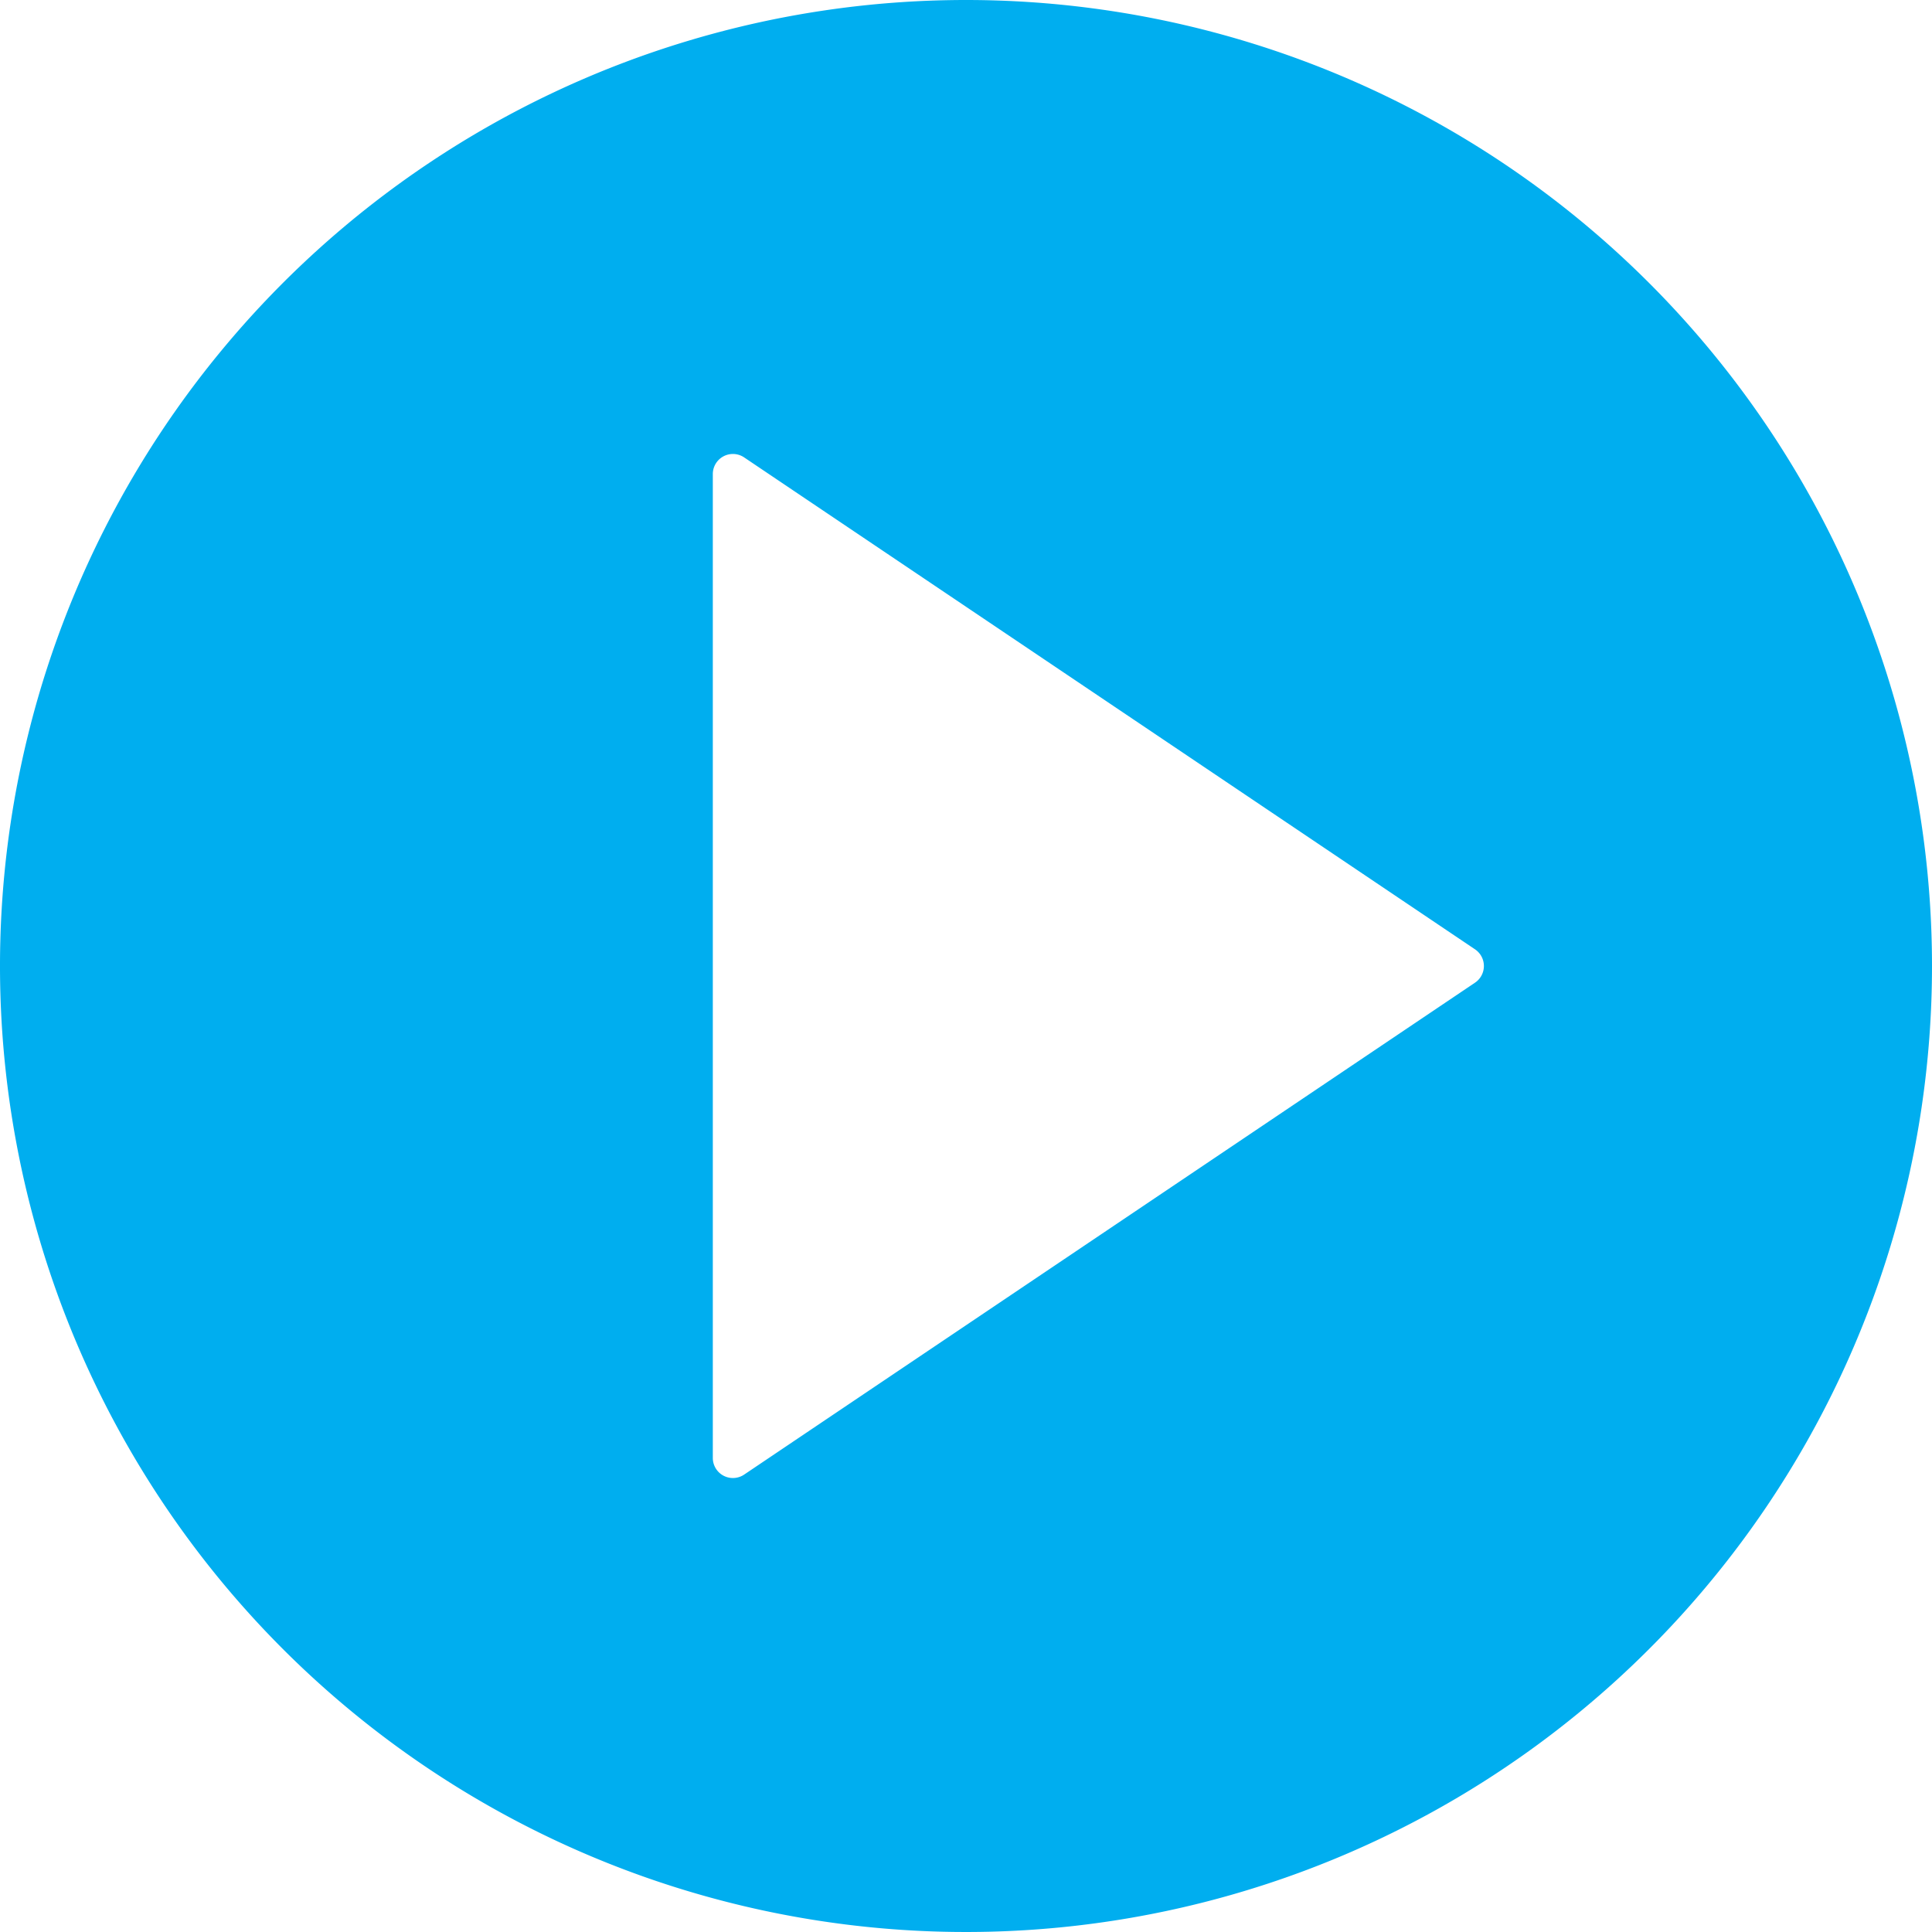 <svg xmlns="http://www.w3.org/2000/svg" viewBox="0 0 124 124"><path d="M126,64A62,62,0,1,1,64,2,62,62,0,0,1,126,64ZM96.67,62.93,49.75,31.35a1.29,1.29,0,0,0-2,1.07V95.58a1.29,1.29,0,0,0,2,1.07L96.67,65.07A1.29,1.29,0,0,0,96.67,62.93Z" transform="translate(-2 -2)" fill="#00aeef"/></svg>